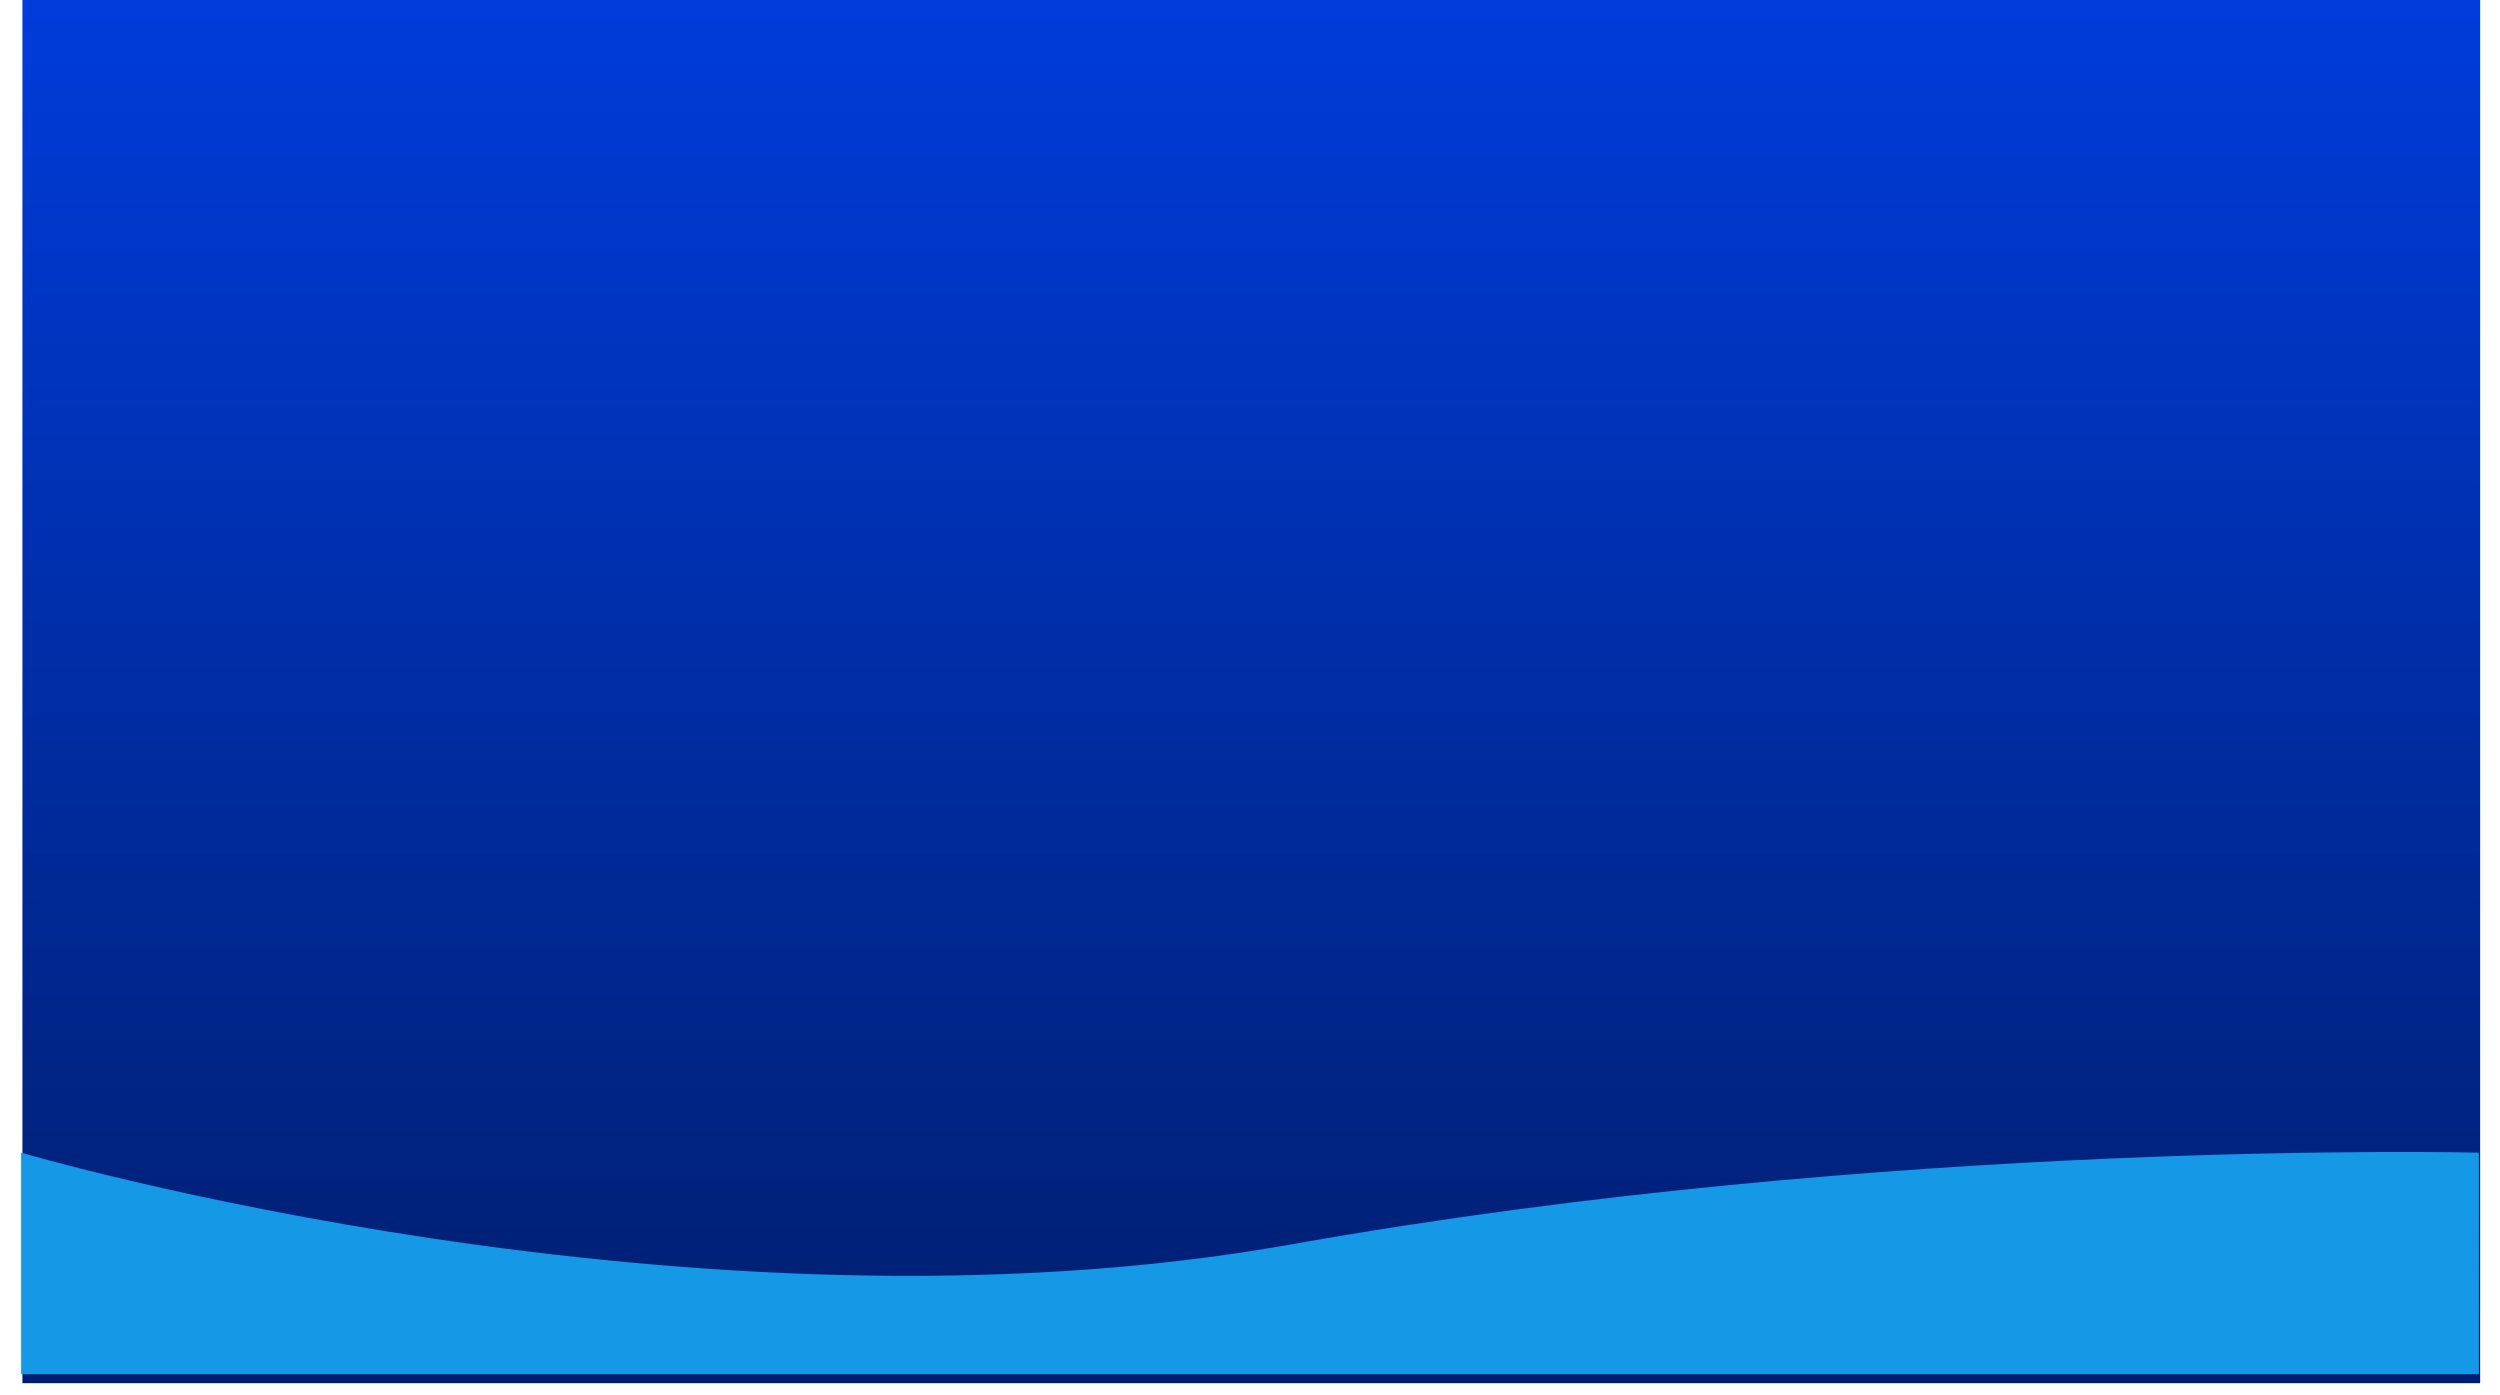 <svg xmlns="http://www.w3.org/2000/svg" xmlns:xlink="http://www.w3.org/1999/xlink" width="1952" height="1089.5" viewBox="0 0 1952 1089.5"><defs><style>.a{fill:url(#a);}.b{fill:#1598e5;}.c{filter:url(#b);}</style><linearGradient id="a" x1="0.5" x2="0.5" y2="1" gradientUnits="objectBoundingBox"><stop offset="0" stop-color="#003cdb"/><stop offset="1" stop-color="#001e6e"/></linearGradient><filter id="b" x="0" y="882.96" width="1952" height="206.54" filterUnits="userSpaceOnUse"><feOffset dy="-7" input="SourceAlpha"/><feGaussianBlur stdDeviation="5.5" result="c"/><feFlood flood-opacity="0.161"/><feComposite operator="in" in2="c"/><feComposite in="SourceGraphic"/></filter></defs><g transform="translate(17.5 -2867)"><rect class="a" width="1919" height="1080" transform="translate(0 2867)"/><g class="c" transform="matrix(1, 0, 0, 1, -17.5, 2867)"><path class="b" d="M0,0S525.433,154.8,991.619,71.65,1919,0,1919,0V173H0Z" transform="translate(16.5 907)"/></g></g></svg>